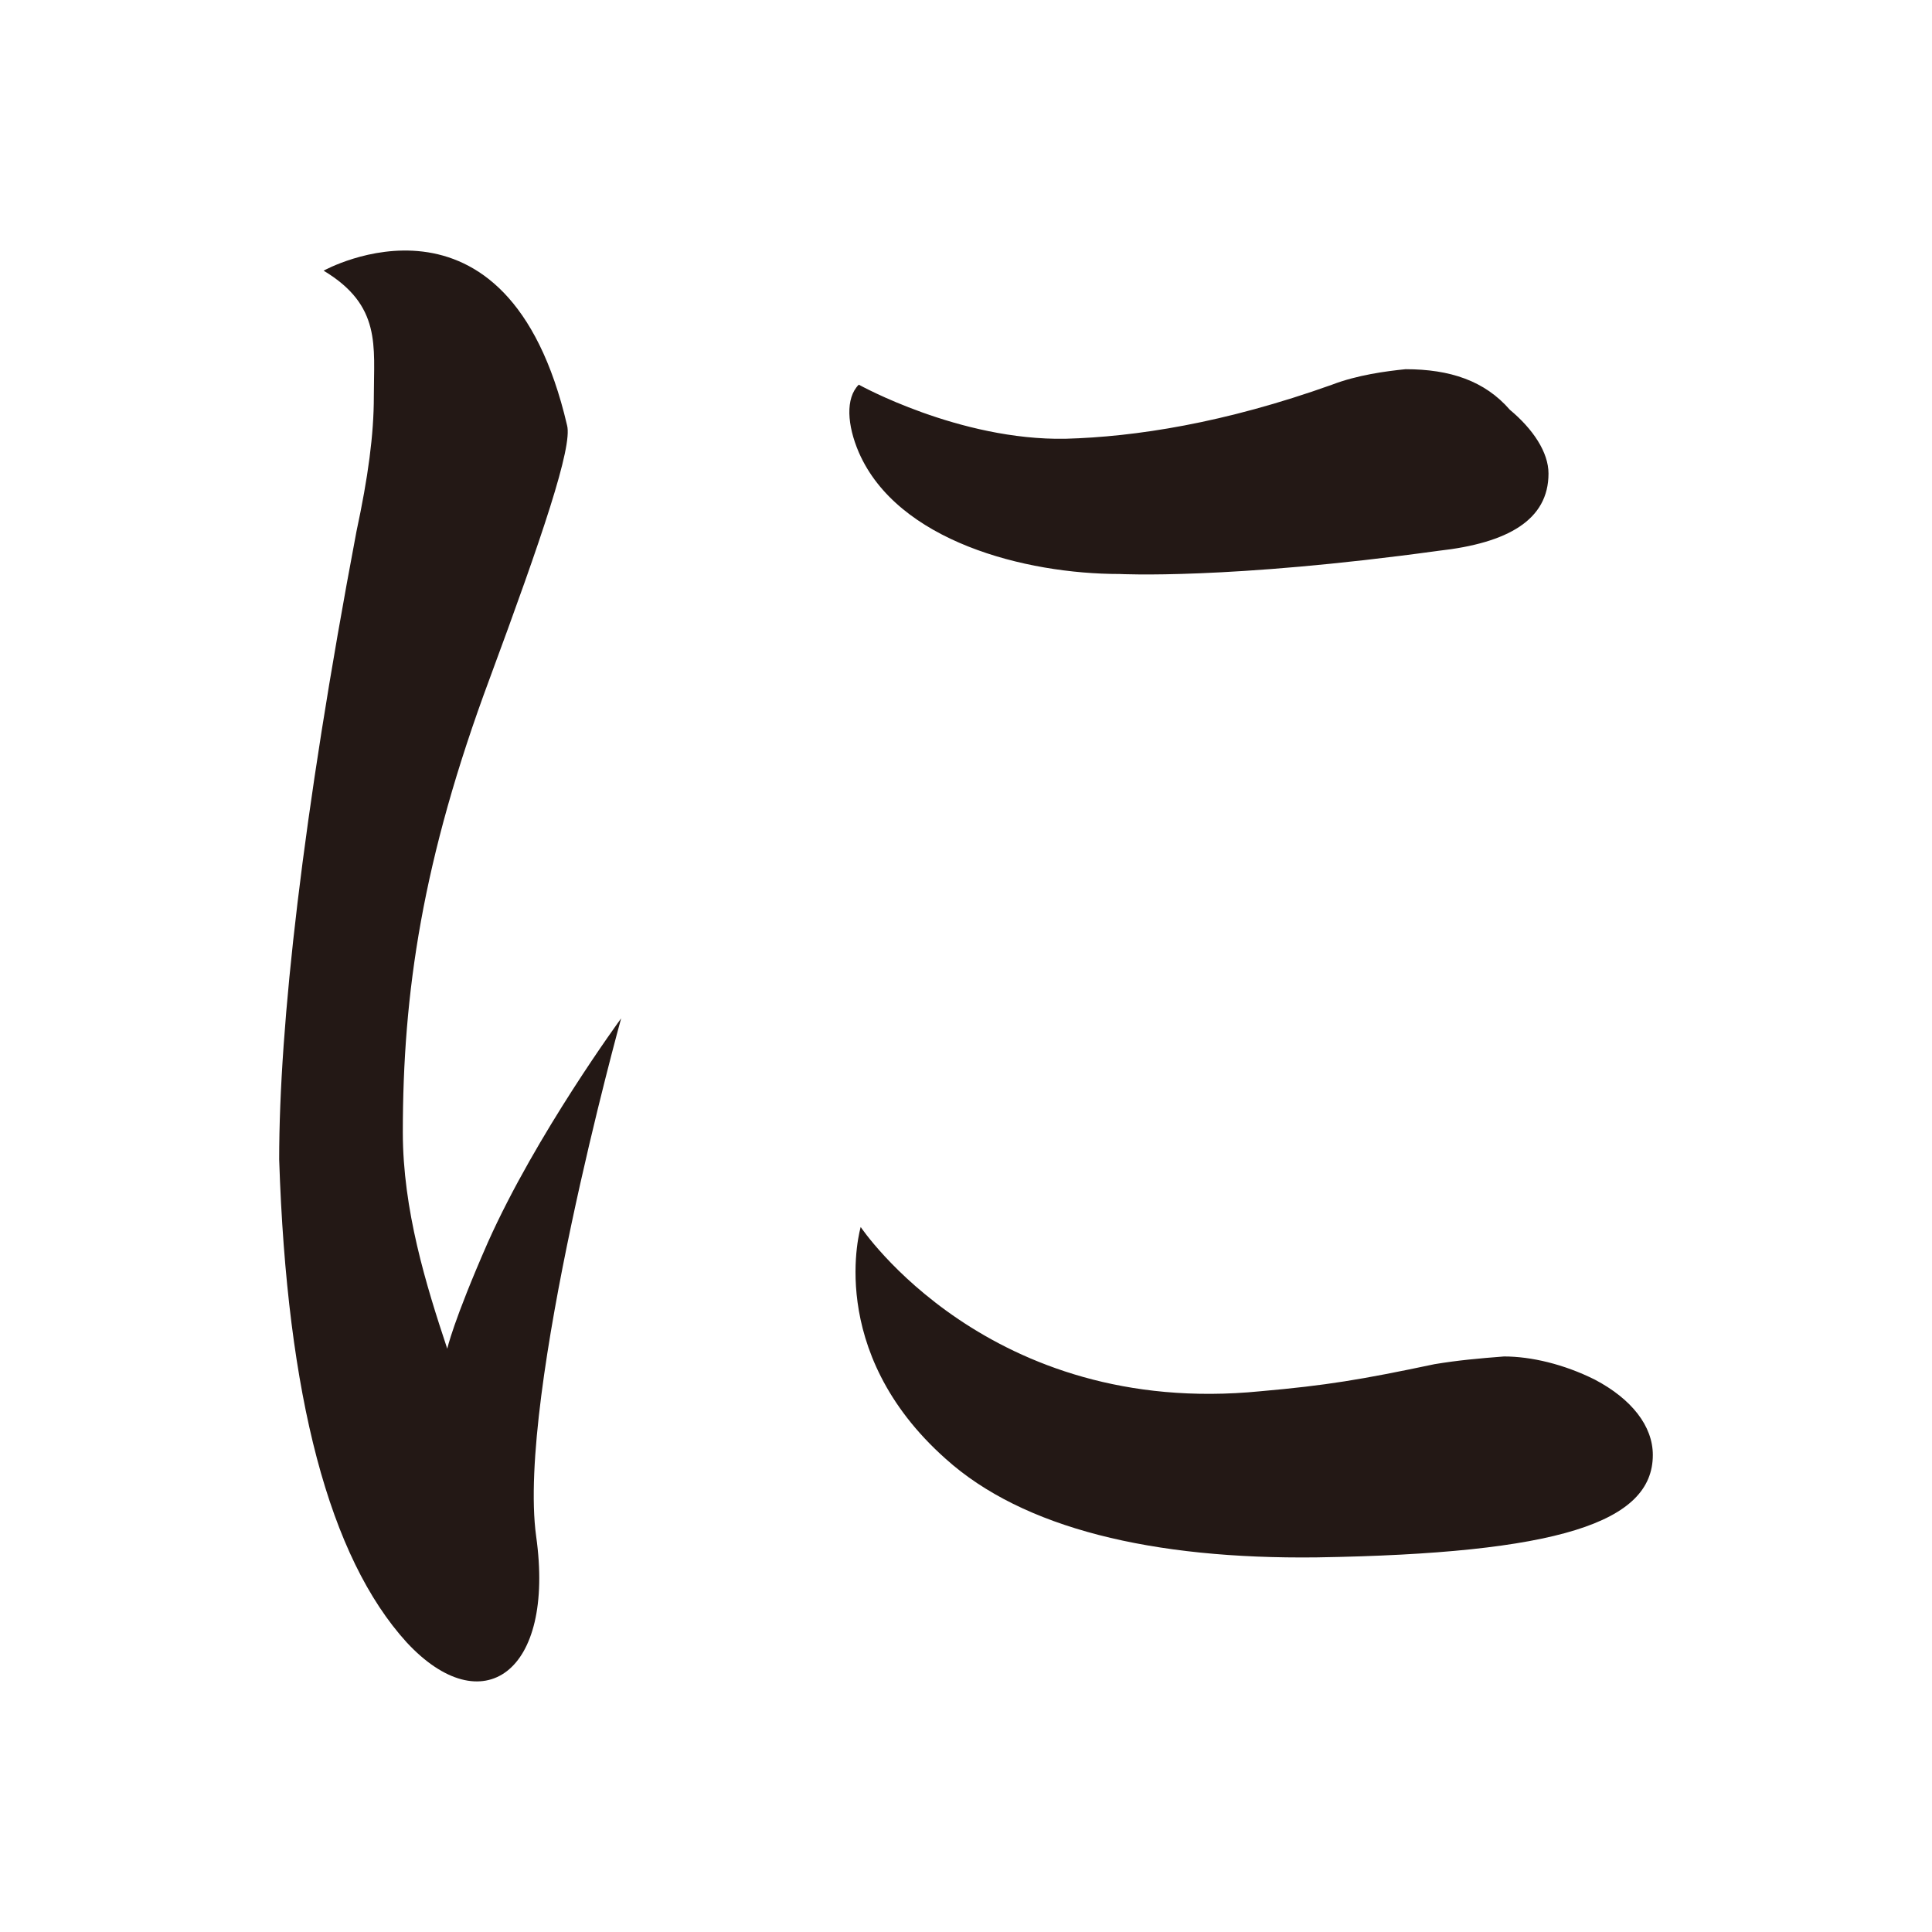 <?xml version="1.0" encoding="UTF-8"?>
<svg id="_レイヤー_1" data-name="レイヤー 1" xmlns="http://www.w3.org/2000/svg" version="1.1" viewBox="0 0 100 100">
  <defs>
    <style>
      .cls-1 {
        fill: #231815;
        stroke-width: 0px;
      }
    </style>
  </defs>
  <path class="cls-1" d="M27.75,79.51c1,7.1-2.8,9.7-6.7,5.5-4-4.4-6.2-12.7-6.6-25,0-6.9,1.2-17.7,4-32.5.6-2.8.9-5,.9-7,0-2.6.4-4.7-2.6-6.5,0,0,9.5-5.3,12.6,8,.3,1.1-1.3,5.8-4,13.1-3.5,9.4-4.5,16.3-4.5,23.5,0,4,1.2,7.9,2.3,11.2,0,0,.3-1.4,2.1-5.5,2.5-5.6,6.9-11.6,6.9-11.6,0,0-5.4,19.5-4.4,26.8ZM57.95,29.71c-4.9,0-11.5-1.7-13.5-6.3-.6-1.4-.7-2.8,0-3.5,0,0,5.2,2.9,10.7,2.8,3.6-.1,8.2-.8,13.8-2.8,1.3-.5,2.8-.7,3.8-.8,2.3,0,4.1.6,5.4,2.1,1.2,1,2,2.2,2,3.3,0,2.4-2.1,3.6-5.7,4-10.9,1.5-16.5,1.2-16.5,1.2ZM65.25,72.01c3.4-.3,5.2-.6,9-1.4,1.2-.2,2.3-.3,3.6-.4,1.4,0,3.1.4,4.7,1.2,1.9,1,3,2.4,3,3.9,0,3.5-4.9,5.1-17.4,5.3-8.5.1-15.2-1.5-19.2-5.1-6.3-5.6-4.4-12-4.4-12,0,0,6.6,9.9,20.7,8.5Z"/>
</svg>